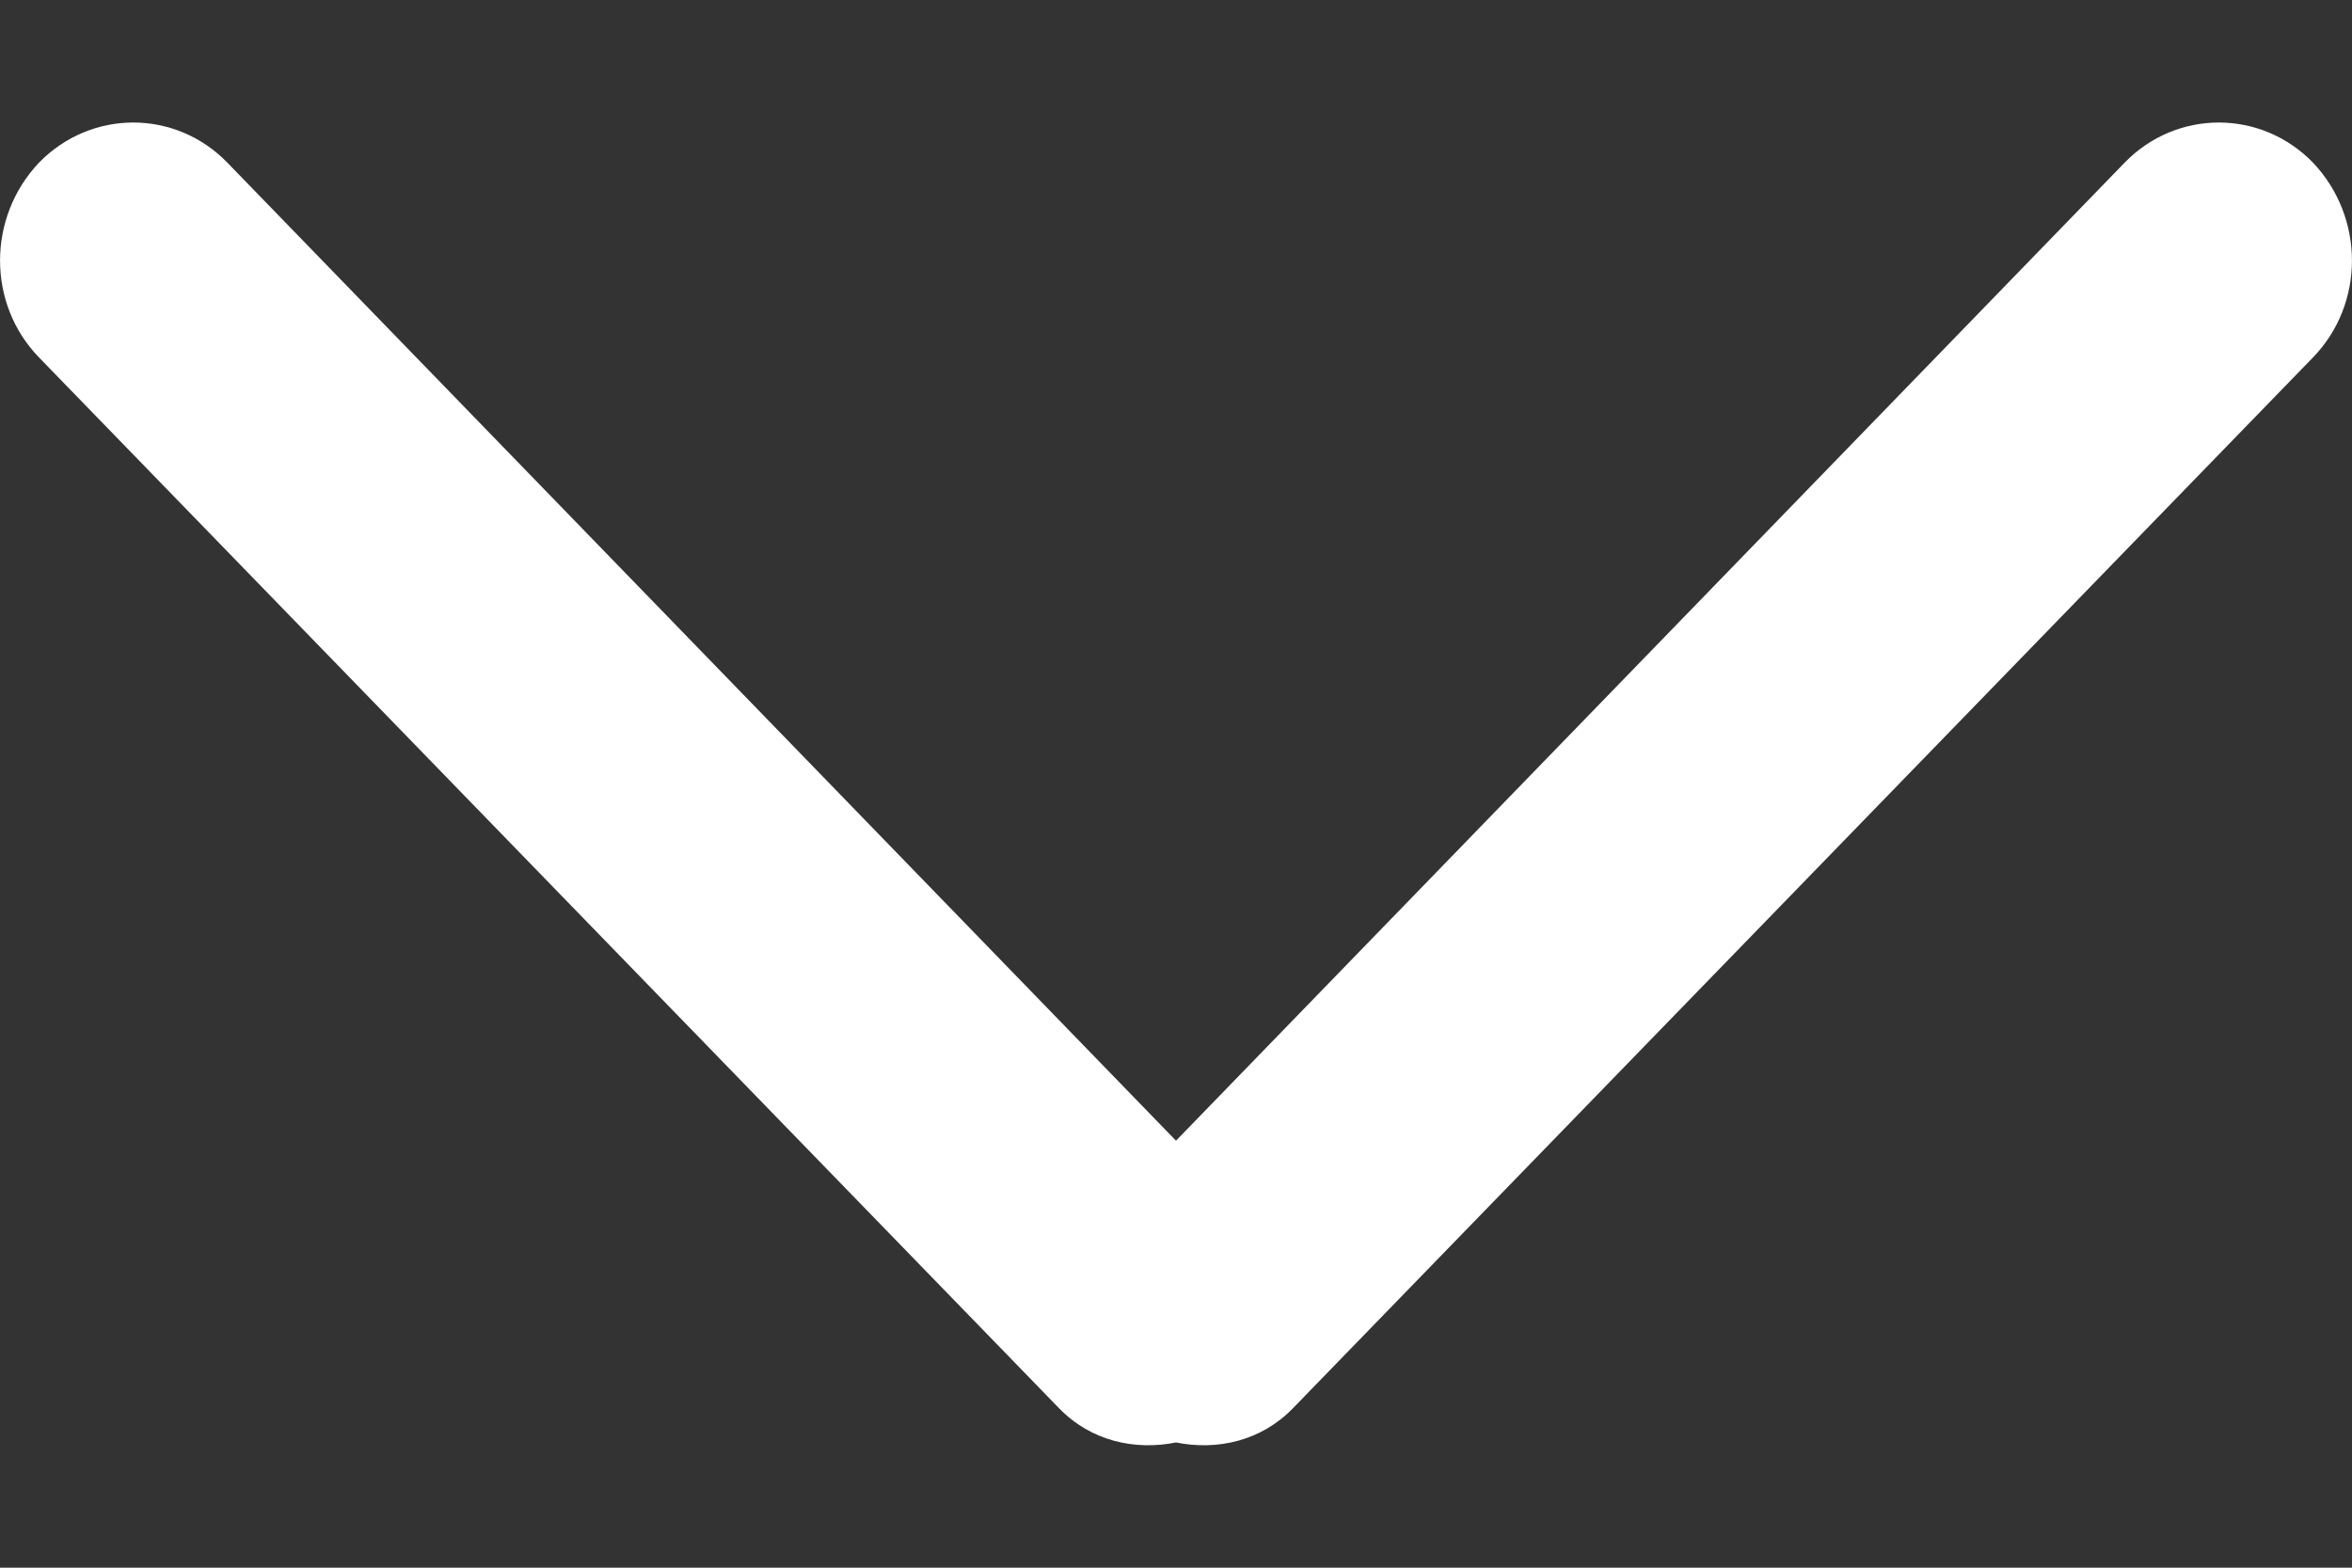 <svg width="12" height="8" viewBox="0 0 12 8" fill="none" xmlns="http://www.w3.org/2000/svg">
<rect x="0" y="0" width="12" height="8" fill="#333333" stroke="none"/>
<path fill-rule="evenodd" clip-rule="evenodd" d="M10.84 0.83L6 5.821L1.16 0.83C0.895 0.557 0.465 0.557 0.199 0.83C-0.066 1.11 -0.066 1.551 0.199 1.824L5.403 7.186C5.566 7.354 5.789 7.403 6 7.361C6.211 7.403 6.434 7.354 6.597 7.186L11.801 1.824C12.066 1.551 12.066 1.11 11.801 0.83C11.536 0.557 11.105 0.557 10.84 0.83Z" fill="white"/>
</svg>
